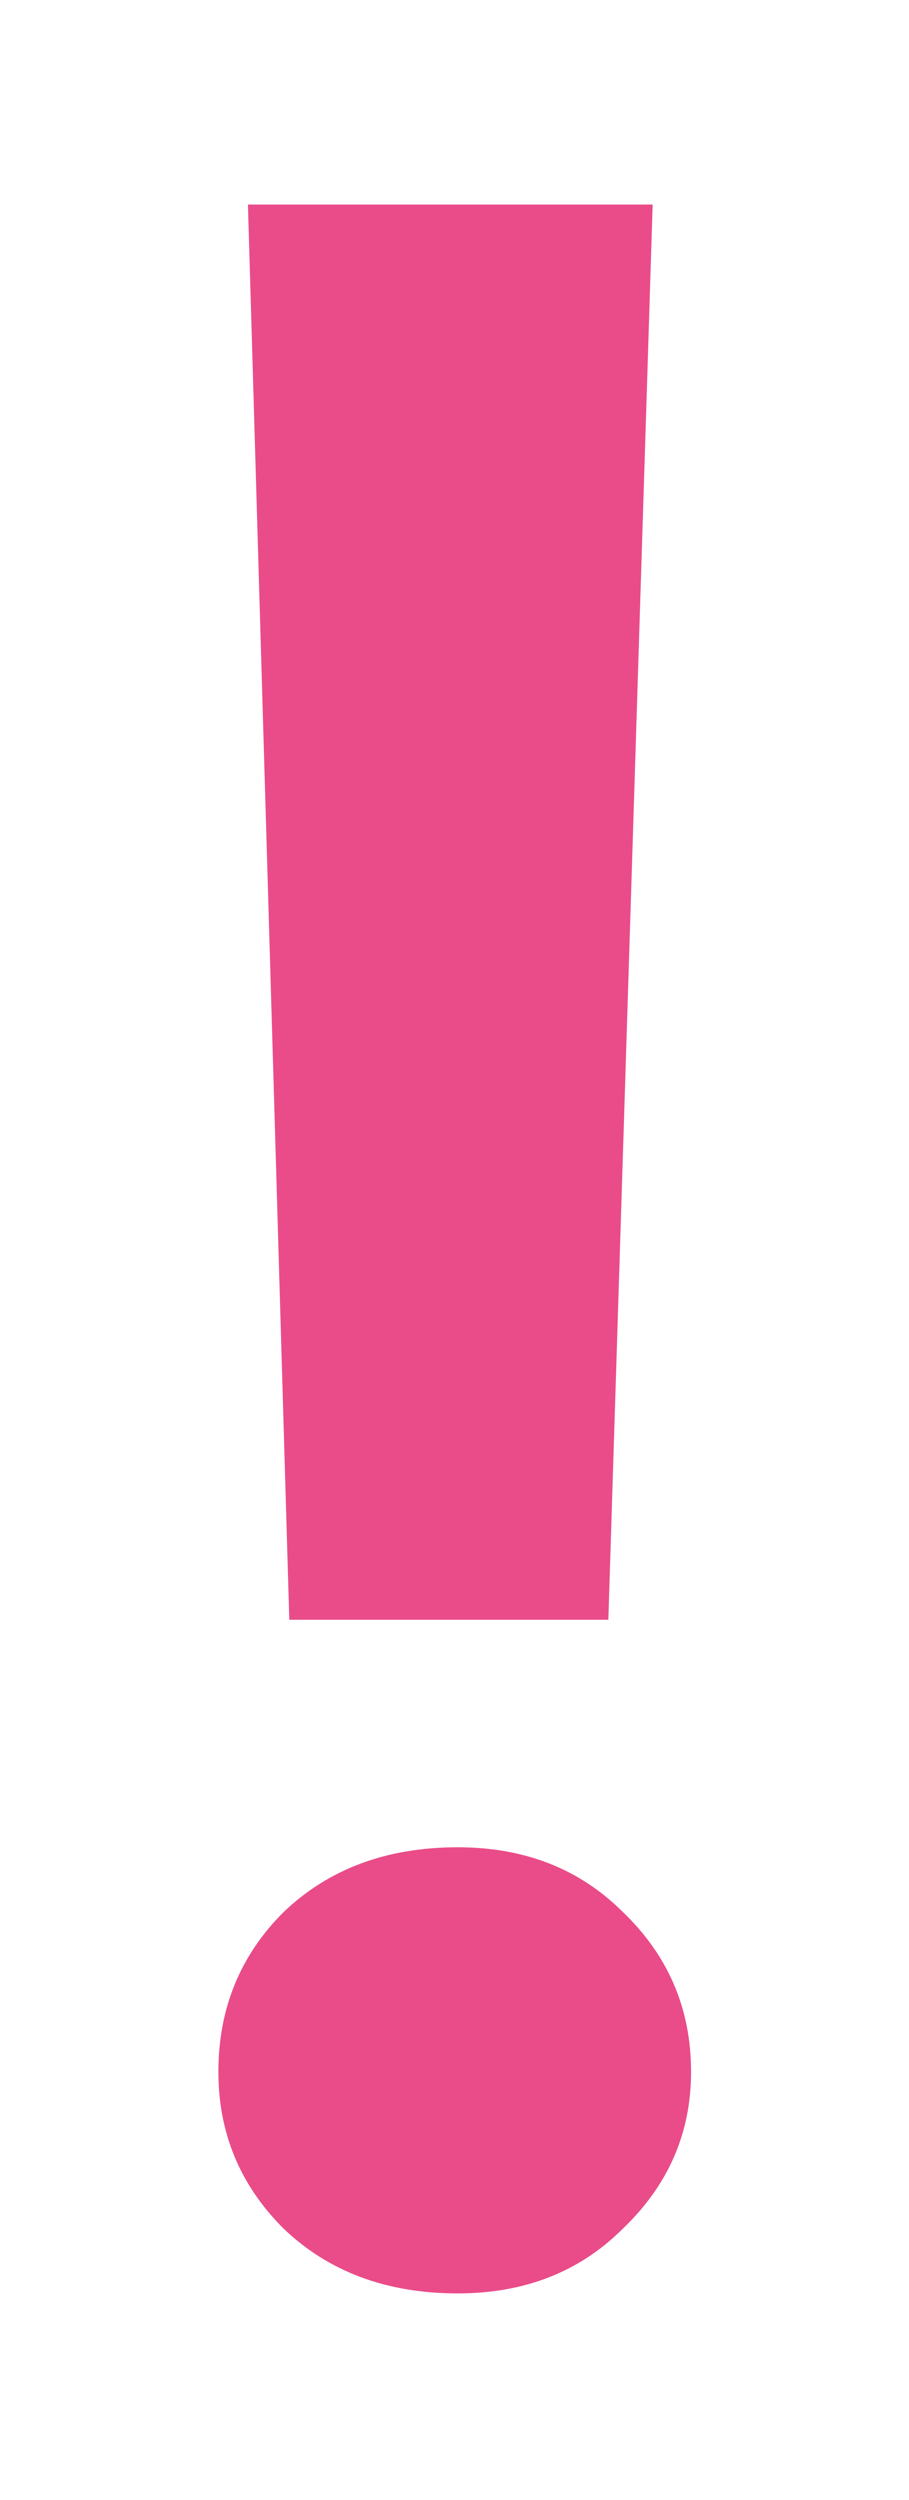 <svg width="4" height="11" fill="none" xmlns="http://www.w3.org/2000/svg"><path d="M1.273 7.127L1.091.9h1.781l-.195 6.227h-1.404zm.741 2.964c-.312 0-.568-.095-.767-.286-.191-.191-.286-.42-.286-.689 0-.277.095-.511.286-.702.199-.191.455-.286.767-.286.295 0 .537.095.728.286.199.191.299.425.299.702 0 .269-.1.498-.299.689-.191.191-.433.286-.728.286z" fill="#EA4C89"/></svg>